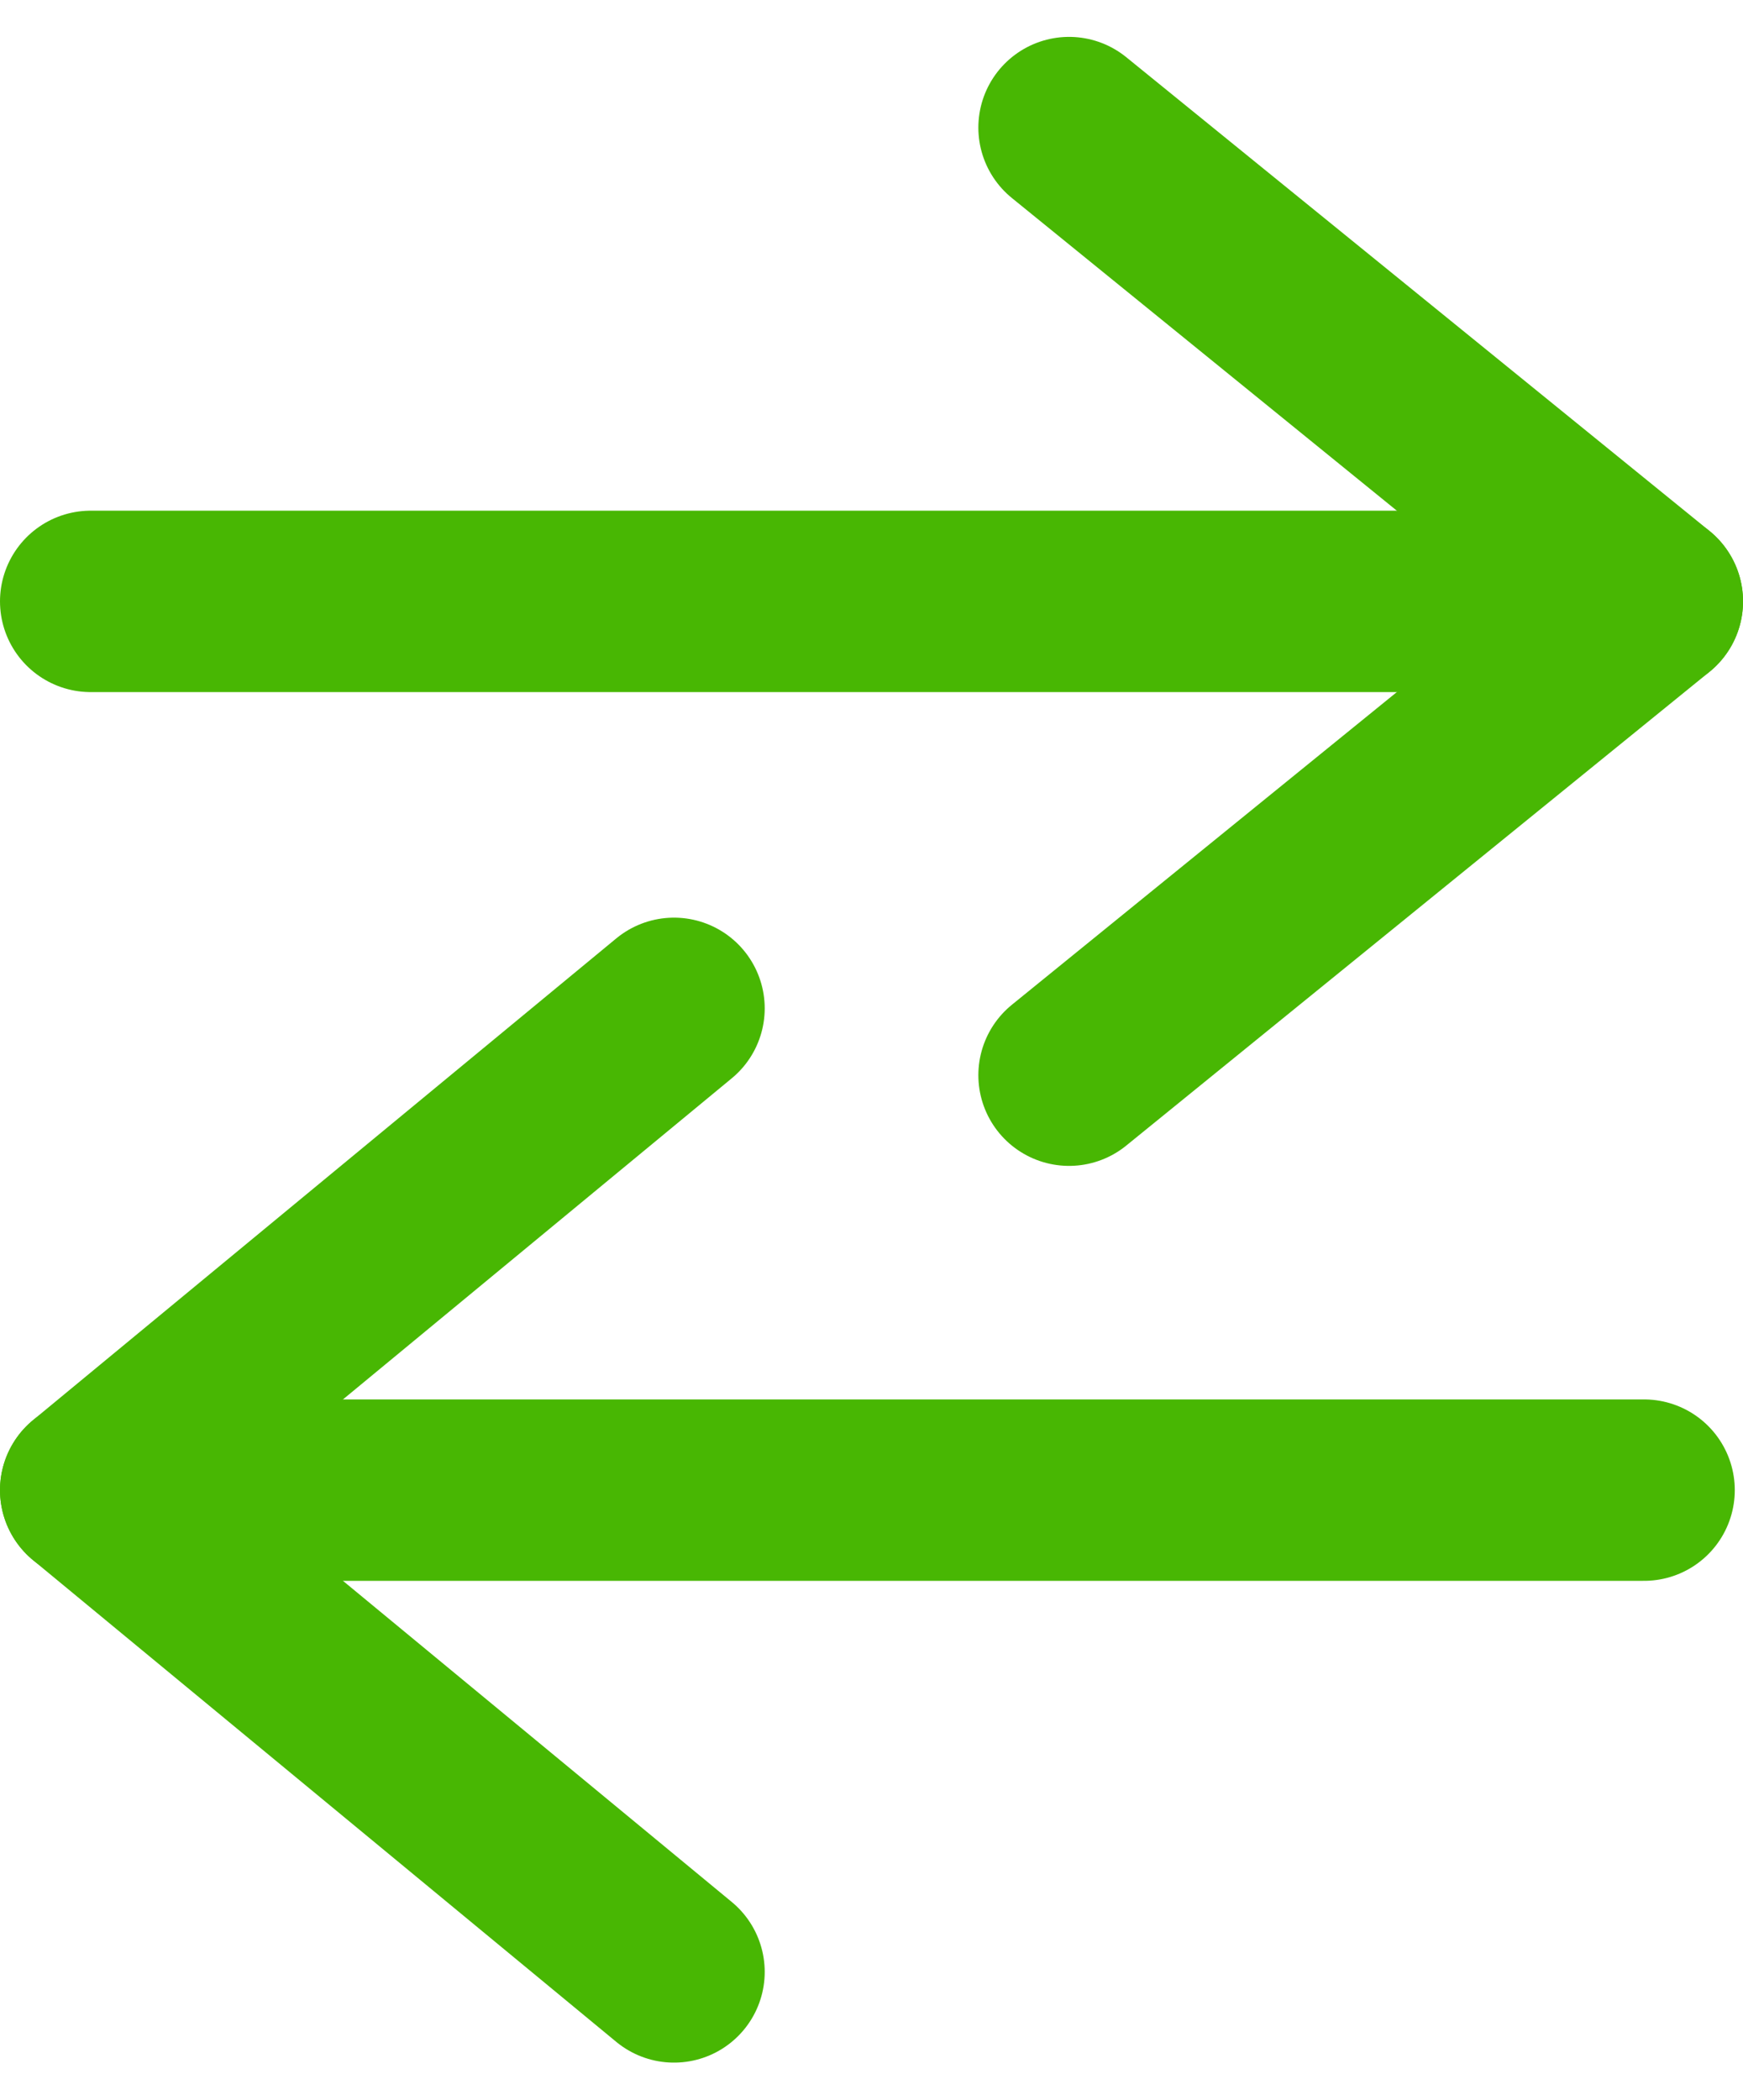 <svg xmlns="http://www.w3.org/2000/svg" width="28.824" height="34.722" viewBox="0 0 28.824 34.722"><g id="ic-lti-copatibility" transform="translate(-664.857 -4422.954)"><g id="Group_2138" data-name="Group 2138" transform="translate(0 -279.69)"><g id="Icon_feather-arrow-right" data-name="Icon feather-arrow-right" transform="translate(666.357 4704.754)"><path id="Path_3271" data-name="Path 3271" d="M7.5,18H33.324" transform="translate(-7.5 -10.165)" fill="none" stroke="#48b703" stroke-linecap="round" stroke-linejoin="round" stroke-width="3"></path><path id="Path_3272" data-name="Path 3272" d="M18,7.5l9.646,7.835L18,23.17" transform="translate(-1.821 -7.5)" fill="none" stroke="#48b703" stroke-linecap="round" stroke-linejoin="round" stroke-width="3"></path></g><g id="Icon_feather-arrow-right-2" data-name="Icon feather-arrow-right" transform="translate(666.357 4719.319)"><path id="Path_3271-2" data-name="Path 3271" d="M33.188,18H7.5" transform="translate(-7.5 -10.033)" fill="none" stroke="#48b703" stroke-linecap="round" stroke-linejoin="round" stroke-width="3"></path><path id="Path_3272-2" data-name="Path 3272" d="M27.646,7.5,18,15.467l9.646,7.967" transform="translate(-18 -7.5)" fill="none" stroke="#48b703" stroke-linecap="round" stroke-linejoin="round" stroke-width="3"></path></g></g></g></svg>
